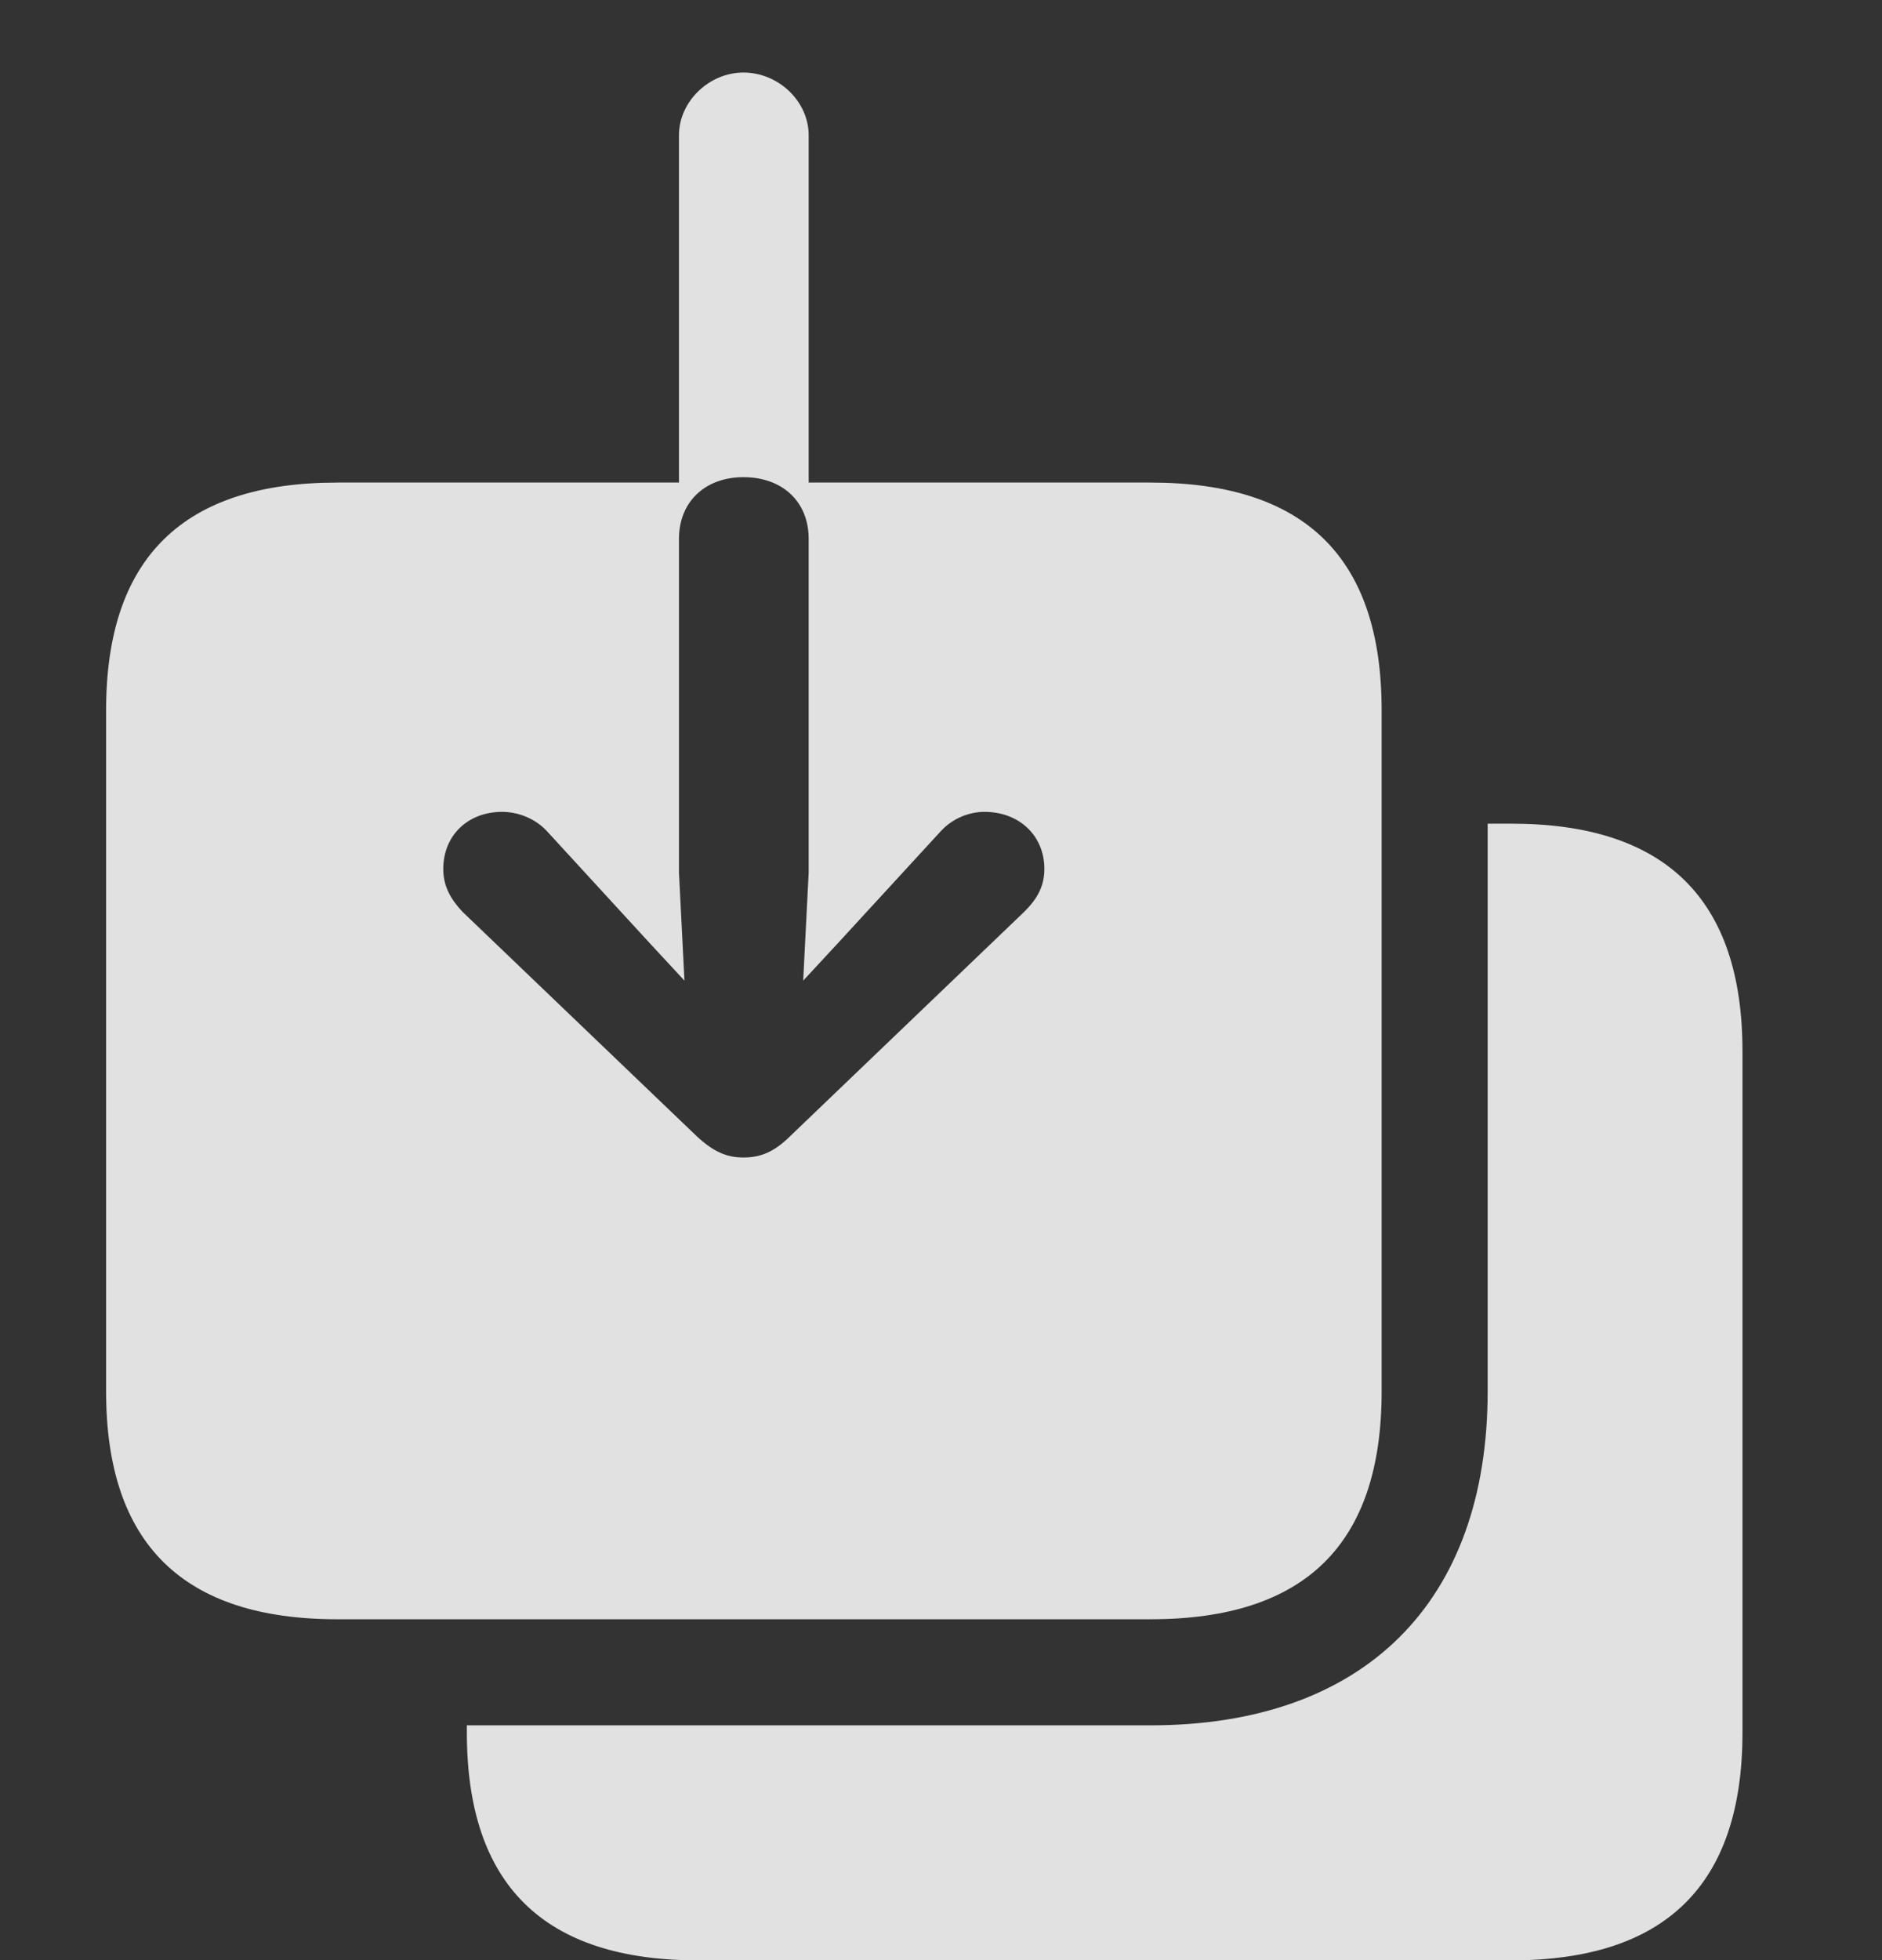 <?xml version="1.0" encoding="UTF-8"?>
<!--Generator: Apple Native CoreSVG 232.5-->
<!DOCTYPE svg
PUBLIC "-//W3C//DTD SVG 1.1//EN"
       "http://www.w3.org/Graphics/SVG/1.1/DTD/svg11.dtd">
<svg version="1.1" xmlns="http://www.w3.org/2000/svg" xmlns:xlink="http://www.w3.org/1999/xlink" width="20.273" height="21.104">
 <rect width="100%" height="100%" fill="#333333" stroke="none"/>
 <g>
  <rect height="21.104" opacity="0" width="20.273" x="0" y="0"/>
  <path d="M18.77 11.318L18.77 18.652C18.77 20.293 17.939 21.104 16.279 21.104L7.52 21.104C5.859 21.104 5.029 20.293 5.029 18.652L5.029 18.574L12.393 18.574C14.688 18.574 16.025 17.256 16.025 14.98L16.025 8.867L16.279 8.867C17.939 8.867 18.77 9.678 18.77 11.318Z" fill="#ffffff" fill-opacity="0.85"/>
  <path d="M8.711 1.455L8.711 5.195L12.393 5.195C14.062 5.195 14.883 6.006 14.883 7.646L14.883 14.98C14.883 16.621 14.062 17.432 12.393 17.432L3.633 17.432C1.973 17.432 1.143 16.621 1.143 14.98L1.143 7.646C1.143 6.006 1.973 5.195 3.633 5.195L7.314 5.195L7.314 1.455C7.314 1.094 7.637 0.781 8.008 0.781C8.389 0.781 8.711 1.094 8.711 1.455ZM7.314 5.801L7.314 9.395L7.373 10.557L6.992 10.146L5.889 8.945C5.762 8.809 5.576 8.74 5.41 8.74C5.039 8.74 4.775 8.994 4.775 9.355C4.775 9.541 4.854 9.678 4.98 9.814L7.5 12.227C7.686 12.402 7.832 12.461 8.008 12.461C8.193 12.461 8.34 12.402 8.516 12.227L11.035 9.814C11.172 9.678 11.25 9.541 11.25 9.355C11.25 8.994 10.977 8.74 10.605 8.74C10.44 8.74 10.264 8.809 10.137 8.945L9.033 10.146L8.652 10.557L8.711 9.395L8.711 5.801C8.711 5.4 8.428 5.137 8.008 5.137C7.598 5.137 7.314 5.4 7.314 5.801Z" fill="#ffffff" fill-opacity="0.85"/>
 </g>
</svg>
